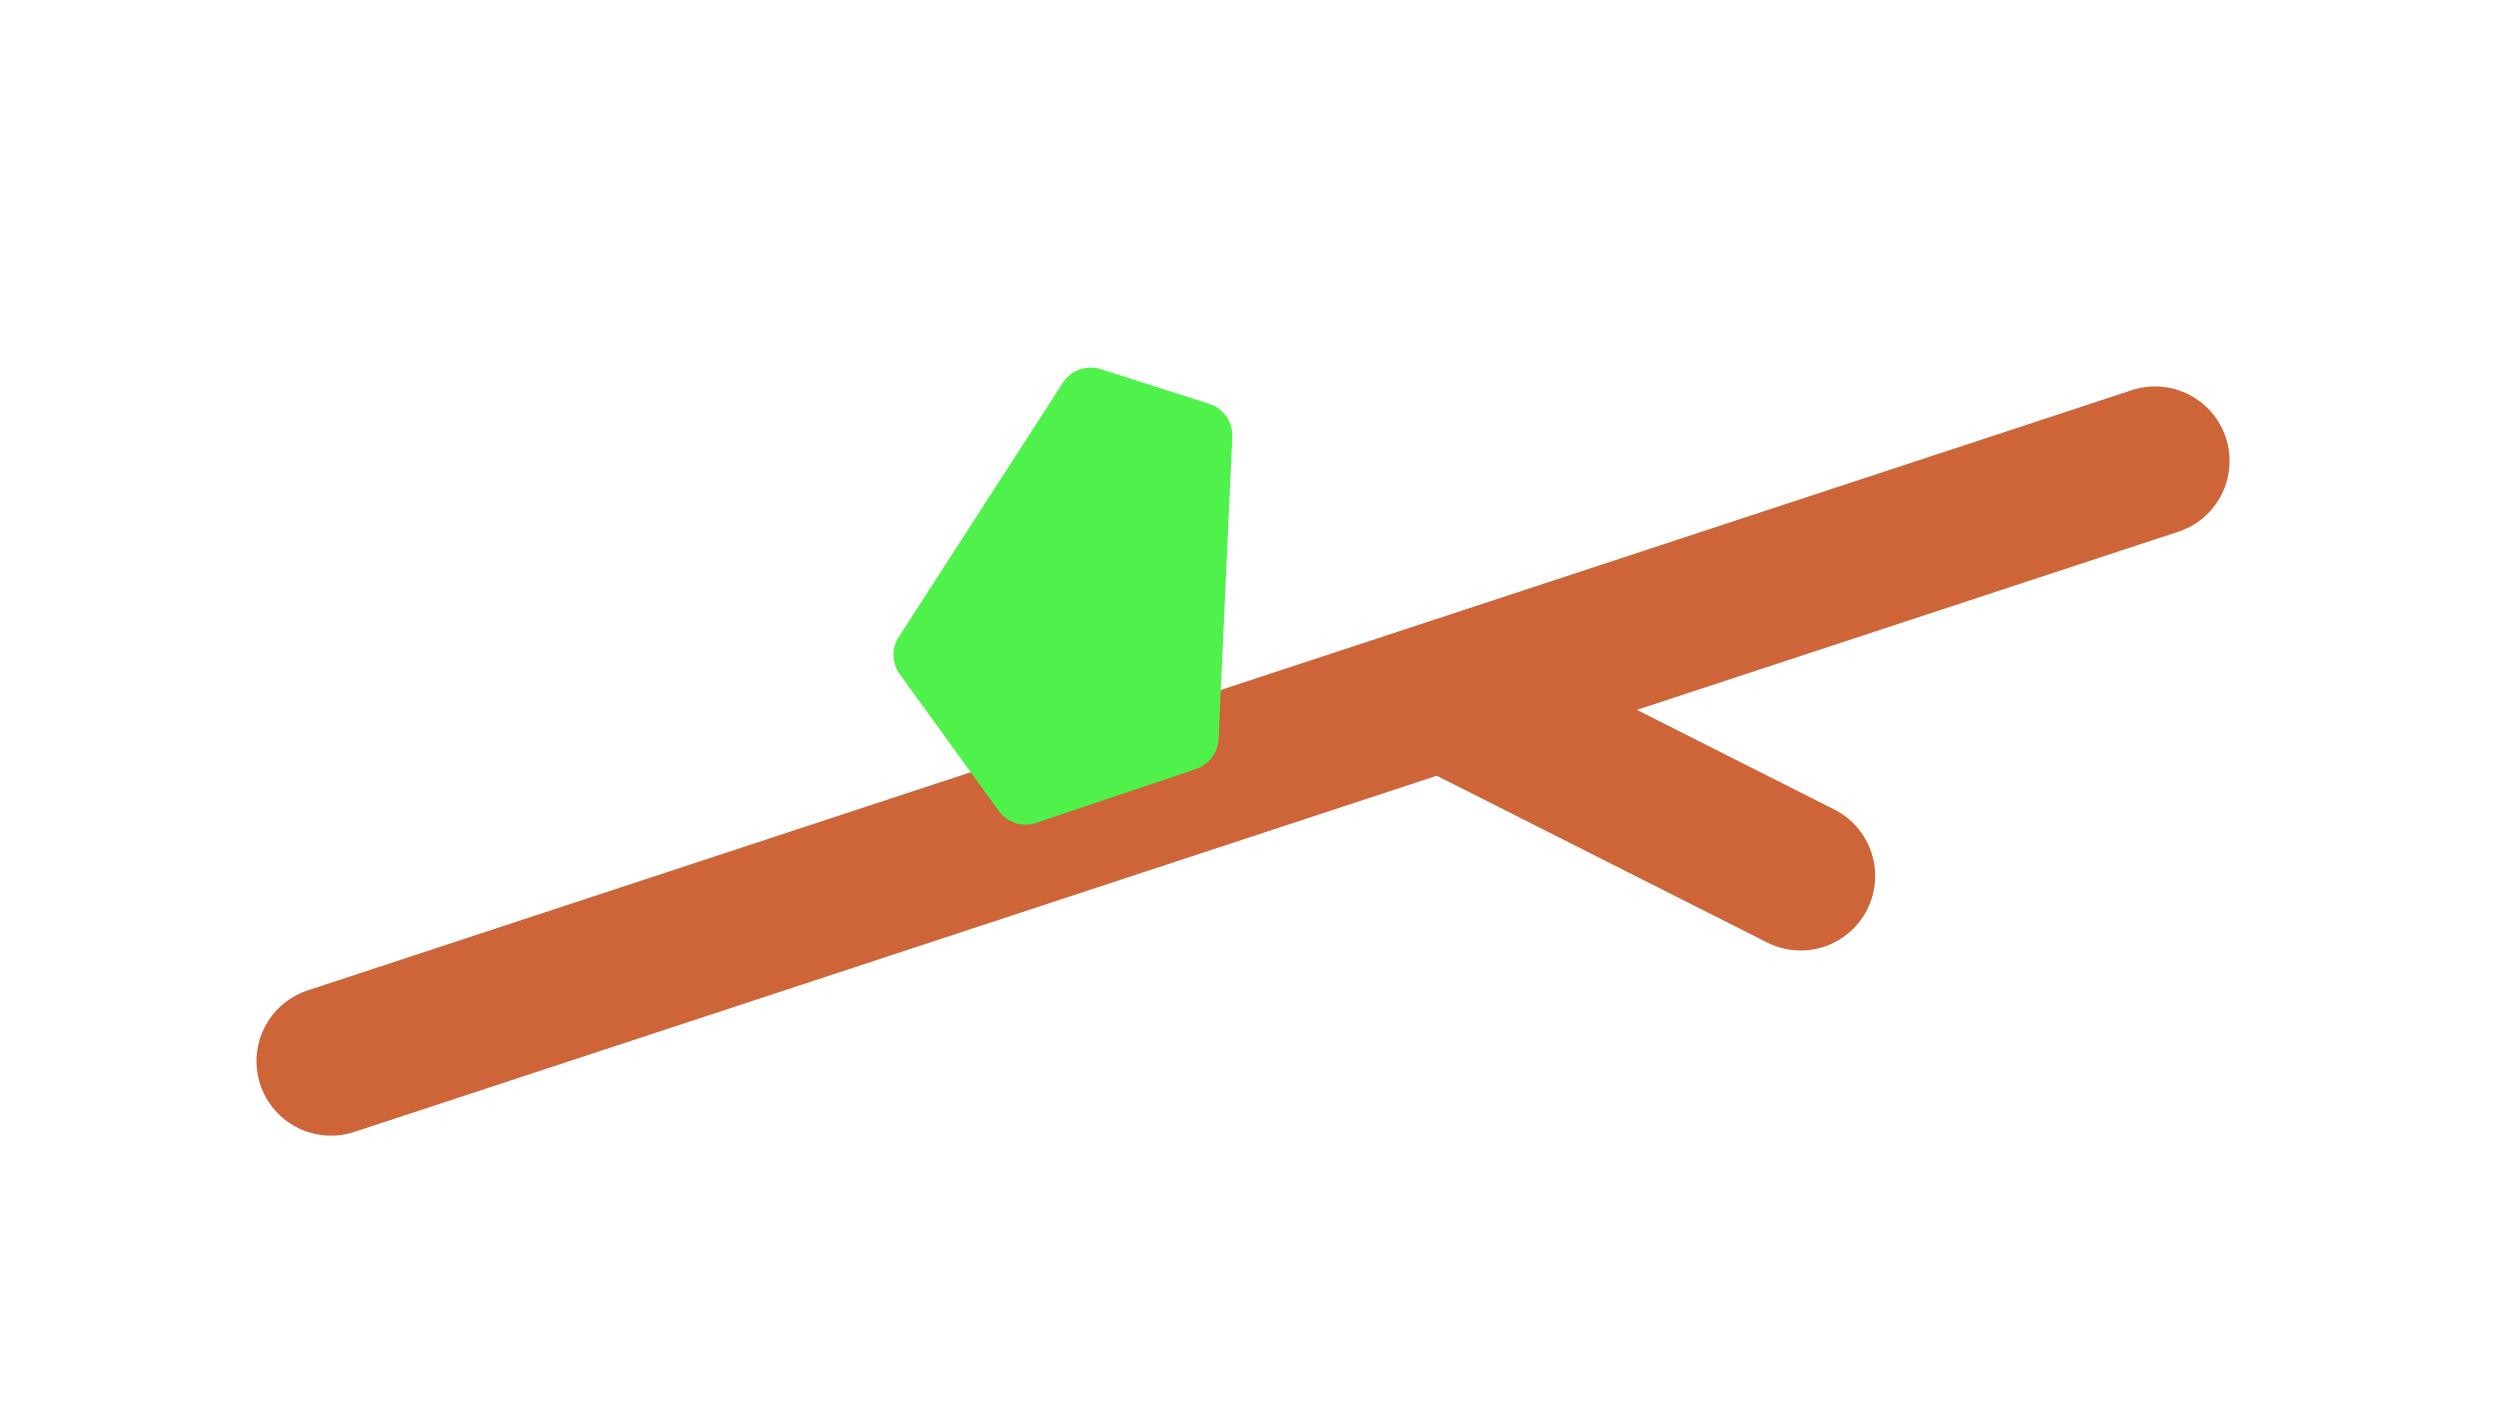 <svg width="69" height="39" viewBox="0 0 69 39" fill="none" xmlns="http://www.w3.org/2000/svg">
<g filter="url(#filter0_d)">
<path d="M59.48 12.722L39.821 19.191M9.135 29.288L39.821 19.191M39.821 19.191L49.699 24.177" stroke="#CE6538" stroke-width="4.112" stroke-linecap="round" stroke-linejoin="round"/>
</g>
<g filter="url(#filter1_d)">
<path d="M24.835 18.61C24.614 18.304 24.603 17.895 24.807 17.578L29.335 10.564C29.559 10.217 29.988 10.064 30.381 10.189L33.376 11.146C33.769 11.272 34.029 11.646 34.011 12.058L33.632 20.398C33.615 20.775 33.369 21.102 33.011 21.223L28.598 22.713C28.219 22.841 27.8 22.707 27.566 22.383L24.835 18.61Z" fill="#4EF24B"/>
</g>
<defs>
<filter id="filter0_d" x="0.225" y="3.811" width="68.165" height="34.388" filterUnits="userSpaceOnUse" color-interpolation-filters="sRGB">
<feFlood flood-opacity="0" result="BackgroundImageFix"/>
<feColorMatrix in="SourceAlpha" type="matrix" values="0 0 0 0 0 0 0 0 0 0 0 0 0 0 0 0 0 0 127 0"/>
<feOffset/>
<feGaussianBlur stdDeviation="3.427"/>
<feColorMatrix type="matrix" values="0 0 0 0 1 0 0 0 0 0.502 0 0 0 0 0.288 0 0 0 1 0"/>
<feBlend mode="normal" in2="BackgroundImageFix" result="effect1_dropShadow"/>
<feBlend mode="normal" in="SourceGraphic" in2="effect1_dropShadow" result="shape"/>
</filter>
<filter id="filter1_d" x="17.808" y="3.292" width="23.058" height="26.323" filterUnits="userSpaceOnUse" color-interpolation-filters="sRGB">
<feFlood flood-opacity="0" result="BackgroundImageFix"/>
<feColorMatrix in="SourceAlpha" type="matrix" values="0 0 0 0 0 0 0 0 0 0 0 0 0 0 0 0 0 0 127 0"/>
<feOffset/>
<feGaussianBlur stdDeviation="3.427"/>
<feColorMatrix type="matrix" values="0 0 0 0 0.306 0 0 0 0 0.949 0 0 0 0 0.294 0 0 0 1 0"/>
<feBlend mode="normal" in2="BackgroundImageFix" result="effect1_dropShadow"/>
<feBlend mode="normal" in="SourceGraphic" in2="effect1_dropShadow" result="shape"/>
</filter>
</defs>
</svg>
